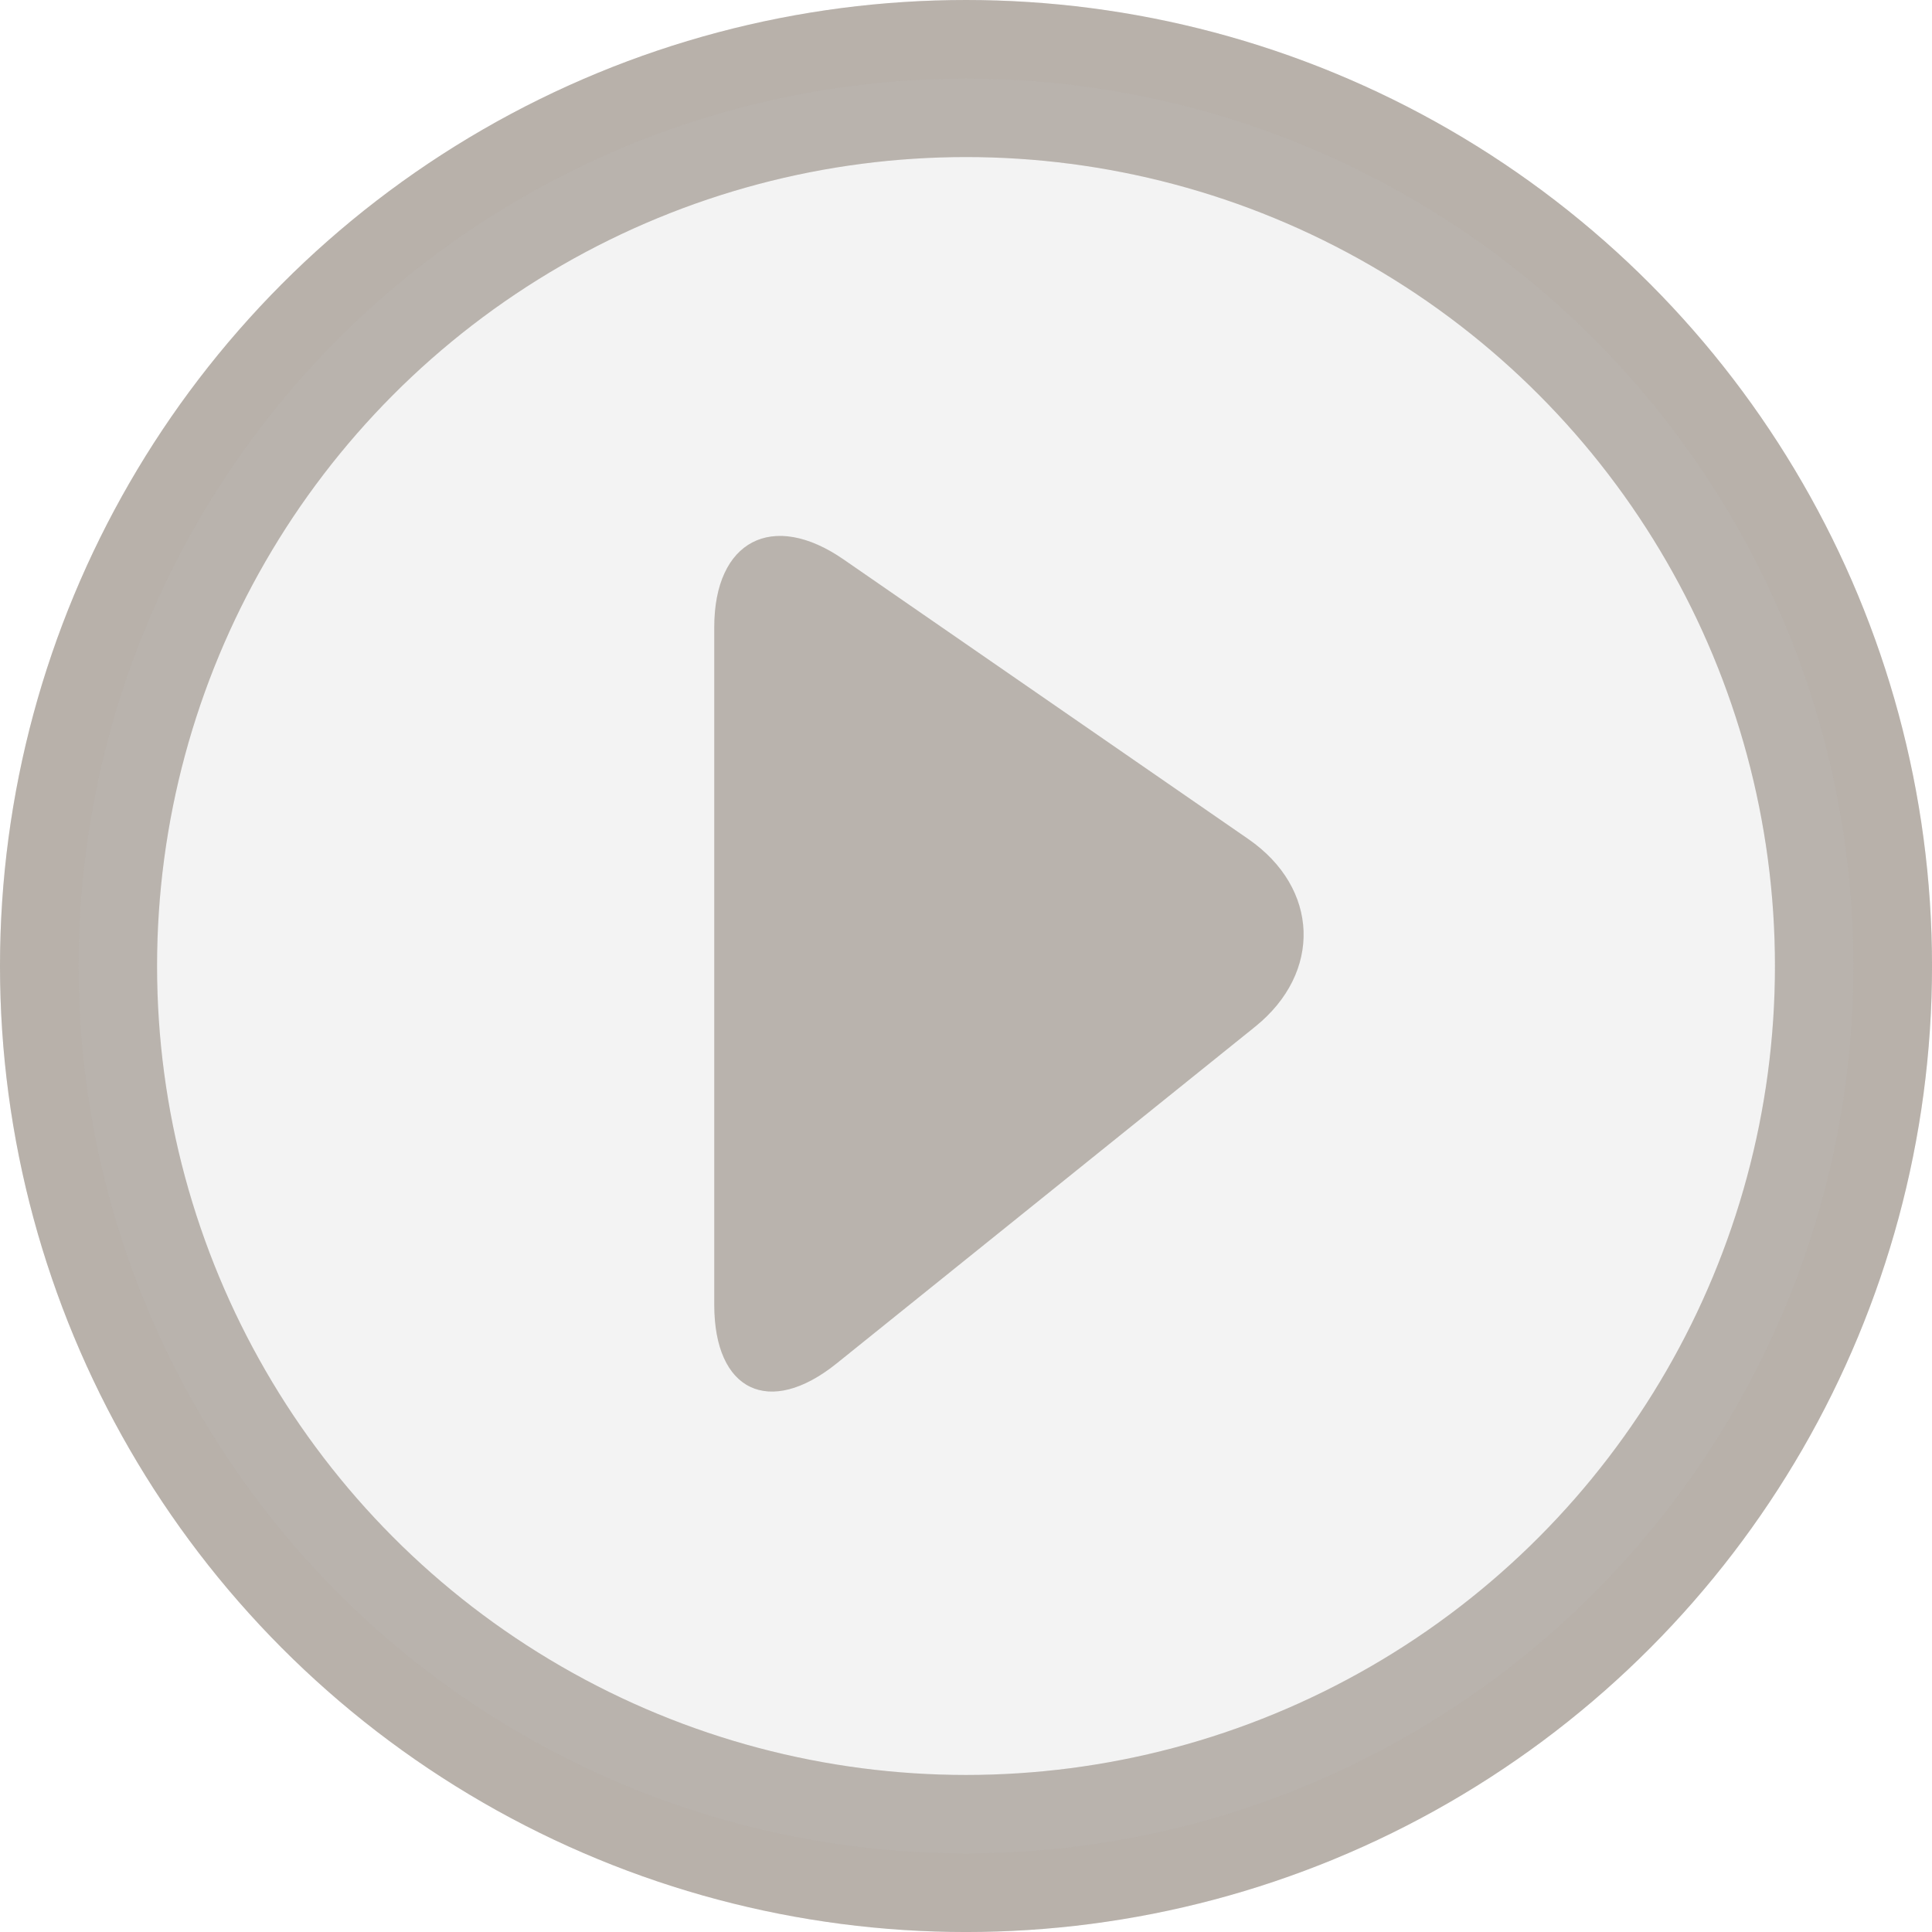 <?xml version="1.0" encoding="utf-8"?>
<!-- Generator: Adobe Illustrator 17.1.0, SVG Export Plug-In . SVG Version: 6.00 Build 0)  -->
<!DOCTYPE svg PUBLIC "-//W3C//DTD SVG 1.1//EN" "http://www.w3.org/Graphics/SVG/1.1/DTD/svg11.dtd">
<svg version="1.1" id="Layer_1" xmlns="http://www.w3.org/2000/svg" xmlns:xlink="http://www.w3.org/1999/xlink" x="0px" y="0px"
	 viewBox="0 0 123.009 123.009" enable-background="new 0 0 123.009 123.009" xml:space="preserve">
<g>
	
		<circle opacity="0.3" fill="#E6E7E8" stroke="#726658" stroke-width="10" stroke-miterlimit="10" cx="61.505" cy="61.505" r="56.505"/>
	<g opacity="0.3">
		<path fill="#726658" d="M53.705,35.616c-4.525-3.126-8.228-1.184-8.228,4.316v43.145c0,5.5,3.506,7.179,7.791,3.731l26.642-21.436
			c4.285-3.448,4.089-8.827-0.436-11.953L53.705,35.616z"/>
	</g>
</g>
<g>
	
		<circle opacity="0.3" fill="#E6E7E8" stroke="#726658" stroke-width="10" stroke-miterlimit="10" cx="61.505" cy="61.505" r="56.505"/>
	<g opacity="0.3">
		<path fill="#726658" d="M53.705,35.616c-4.525-3.126-8.228-1.184-8.228,4.316v43.145c0,5.5,3.506,7.179,7.791,3.731l26.642-21.436
			c4.285-3.448,4.089-8.827-0.436-11.953L53.705,35.616z"/>
	</g>
</g>
</svg>
